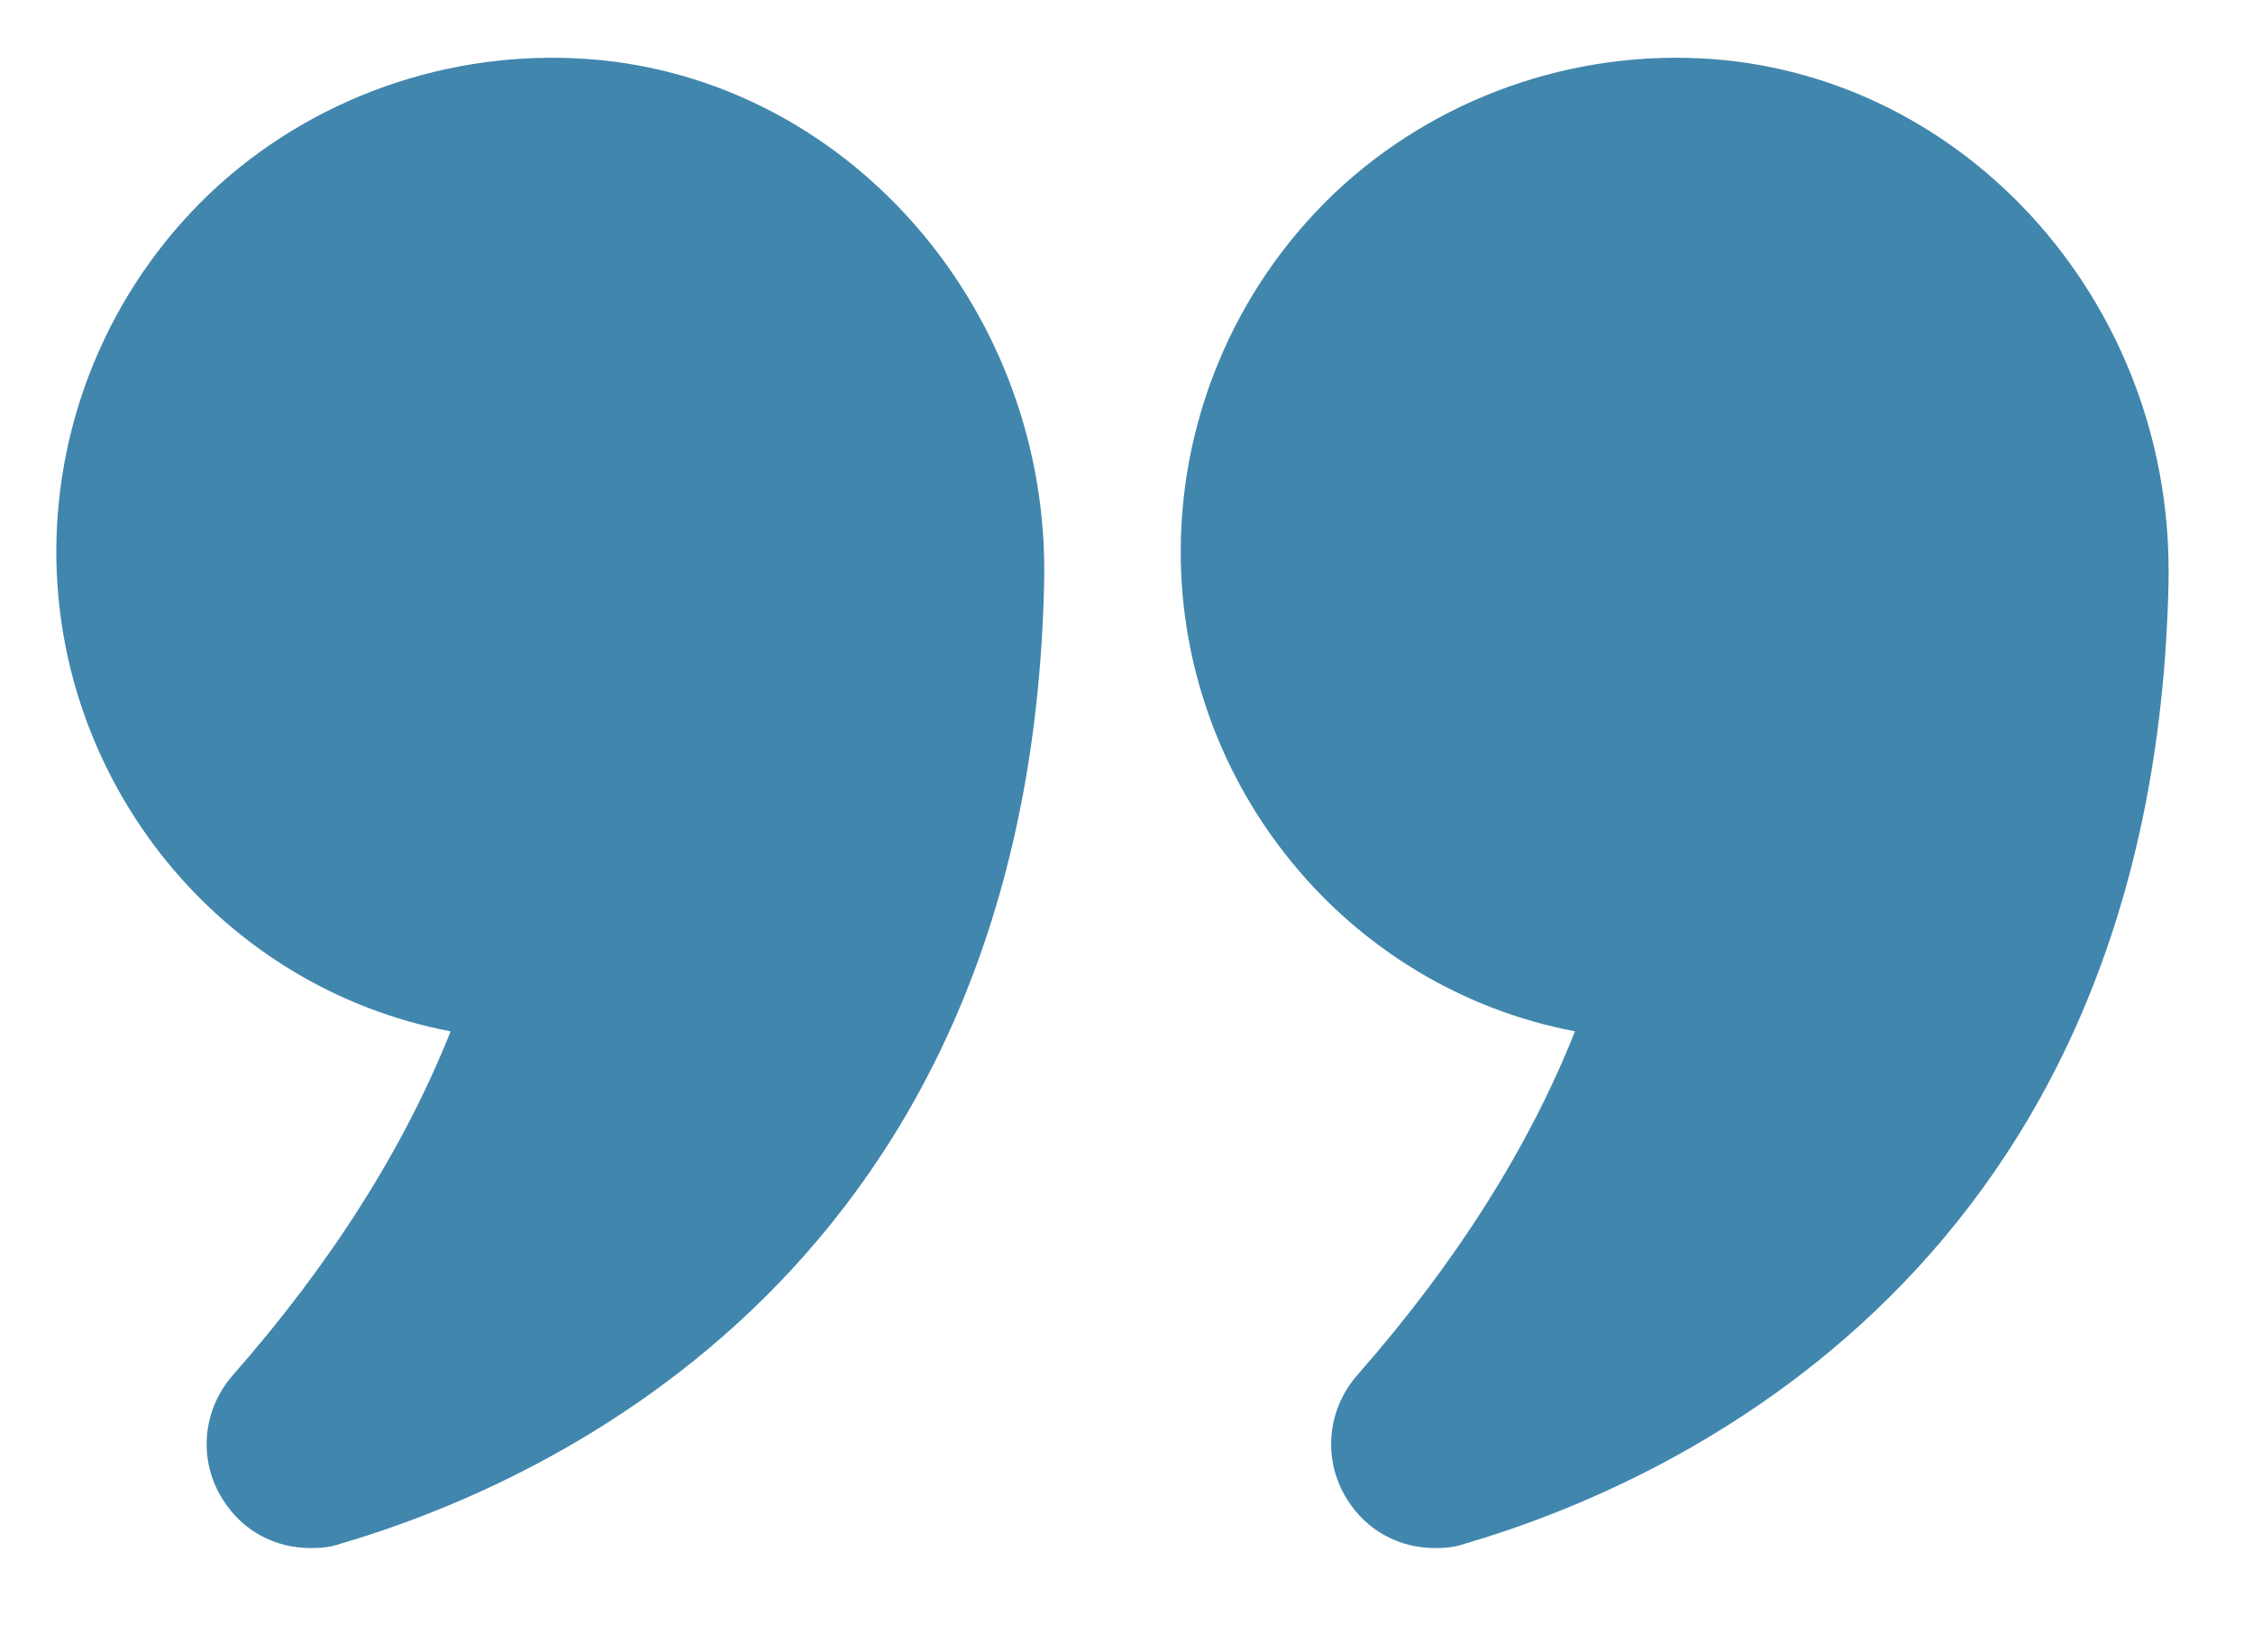<svg width="15" height="11" viewBox="0 0 15 11" fill="none" xmlns="http://www.w3.org/2000/svg">
<path d="M3 6.866C2.691 7.644 2.203 8.412 1.552 9.153C1.345 9.387 1.317 9.725 1.486 9.987C1.617 10.194 1.833 10.306 2.067 10.306C2.133 10.306 2.198 10.302 2.264 10.278C3.642 9.875 6.863 8.445 6.952 3.861C6.984 2.094 5.691 0.575 4.008 0.401C3.075 0.308 2.147 0.612 1.458 1.231C0.769 1.855 0.375 2.745 0.375 3.673C0.375 5.22 1.472 6.575 3 6.866Z" fill="#4186AD"/>
<path d="M11.489 0.401C10.561 0.308 9.633 0.612 8.944 1.231C8.255 1.855 7.861 2.745 7.861 3.673C7.861 5.22 8.958 6.575 10.486 6.866C10.177 7.644 9.689 8.412 9.038 9.153C8.832 9.387 8.804 9.725 8.972 9.987C9.104 10.194 9.319 10.306 9.554 10.306C9.619 10.306 9.685 10.301 9.75 10.278C11.129 9.875 14.349 8.445 14.438 3.861V3.795C14.438 2.056 13.158 0.575 11.489 0.401Z" fill="#4186AD"/>
</svg>
